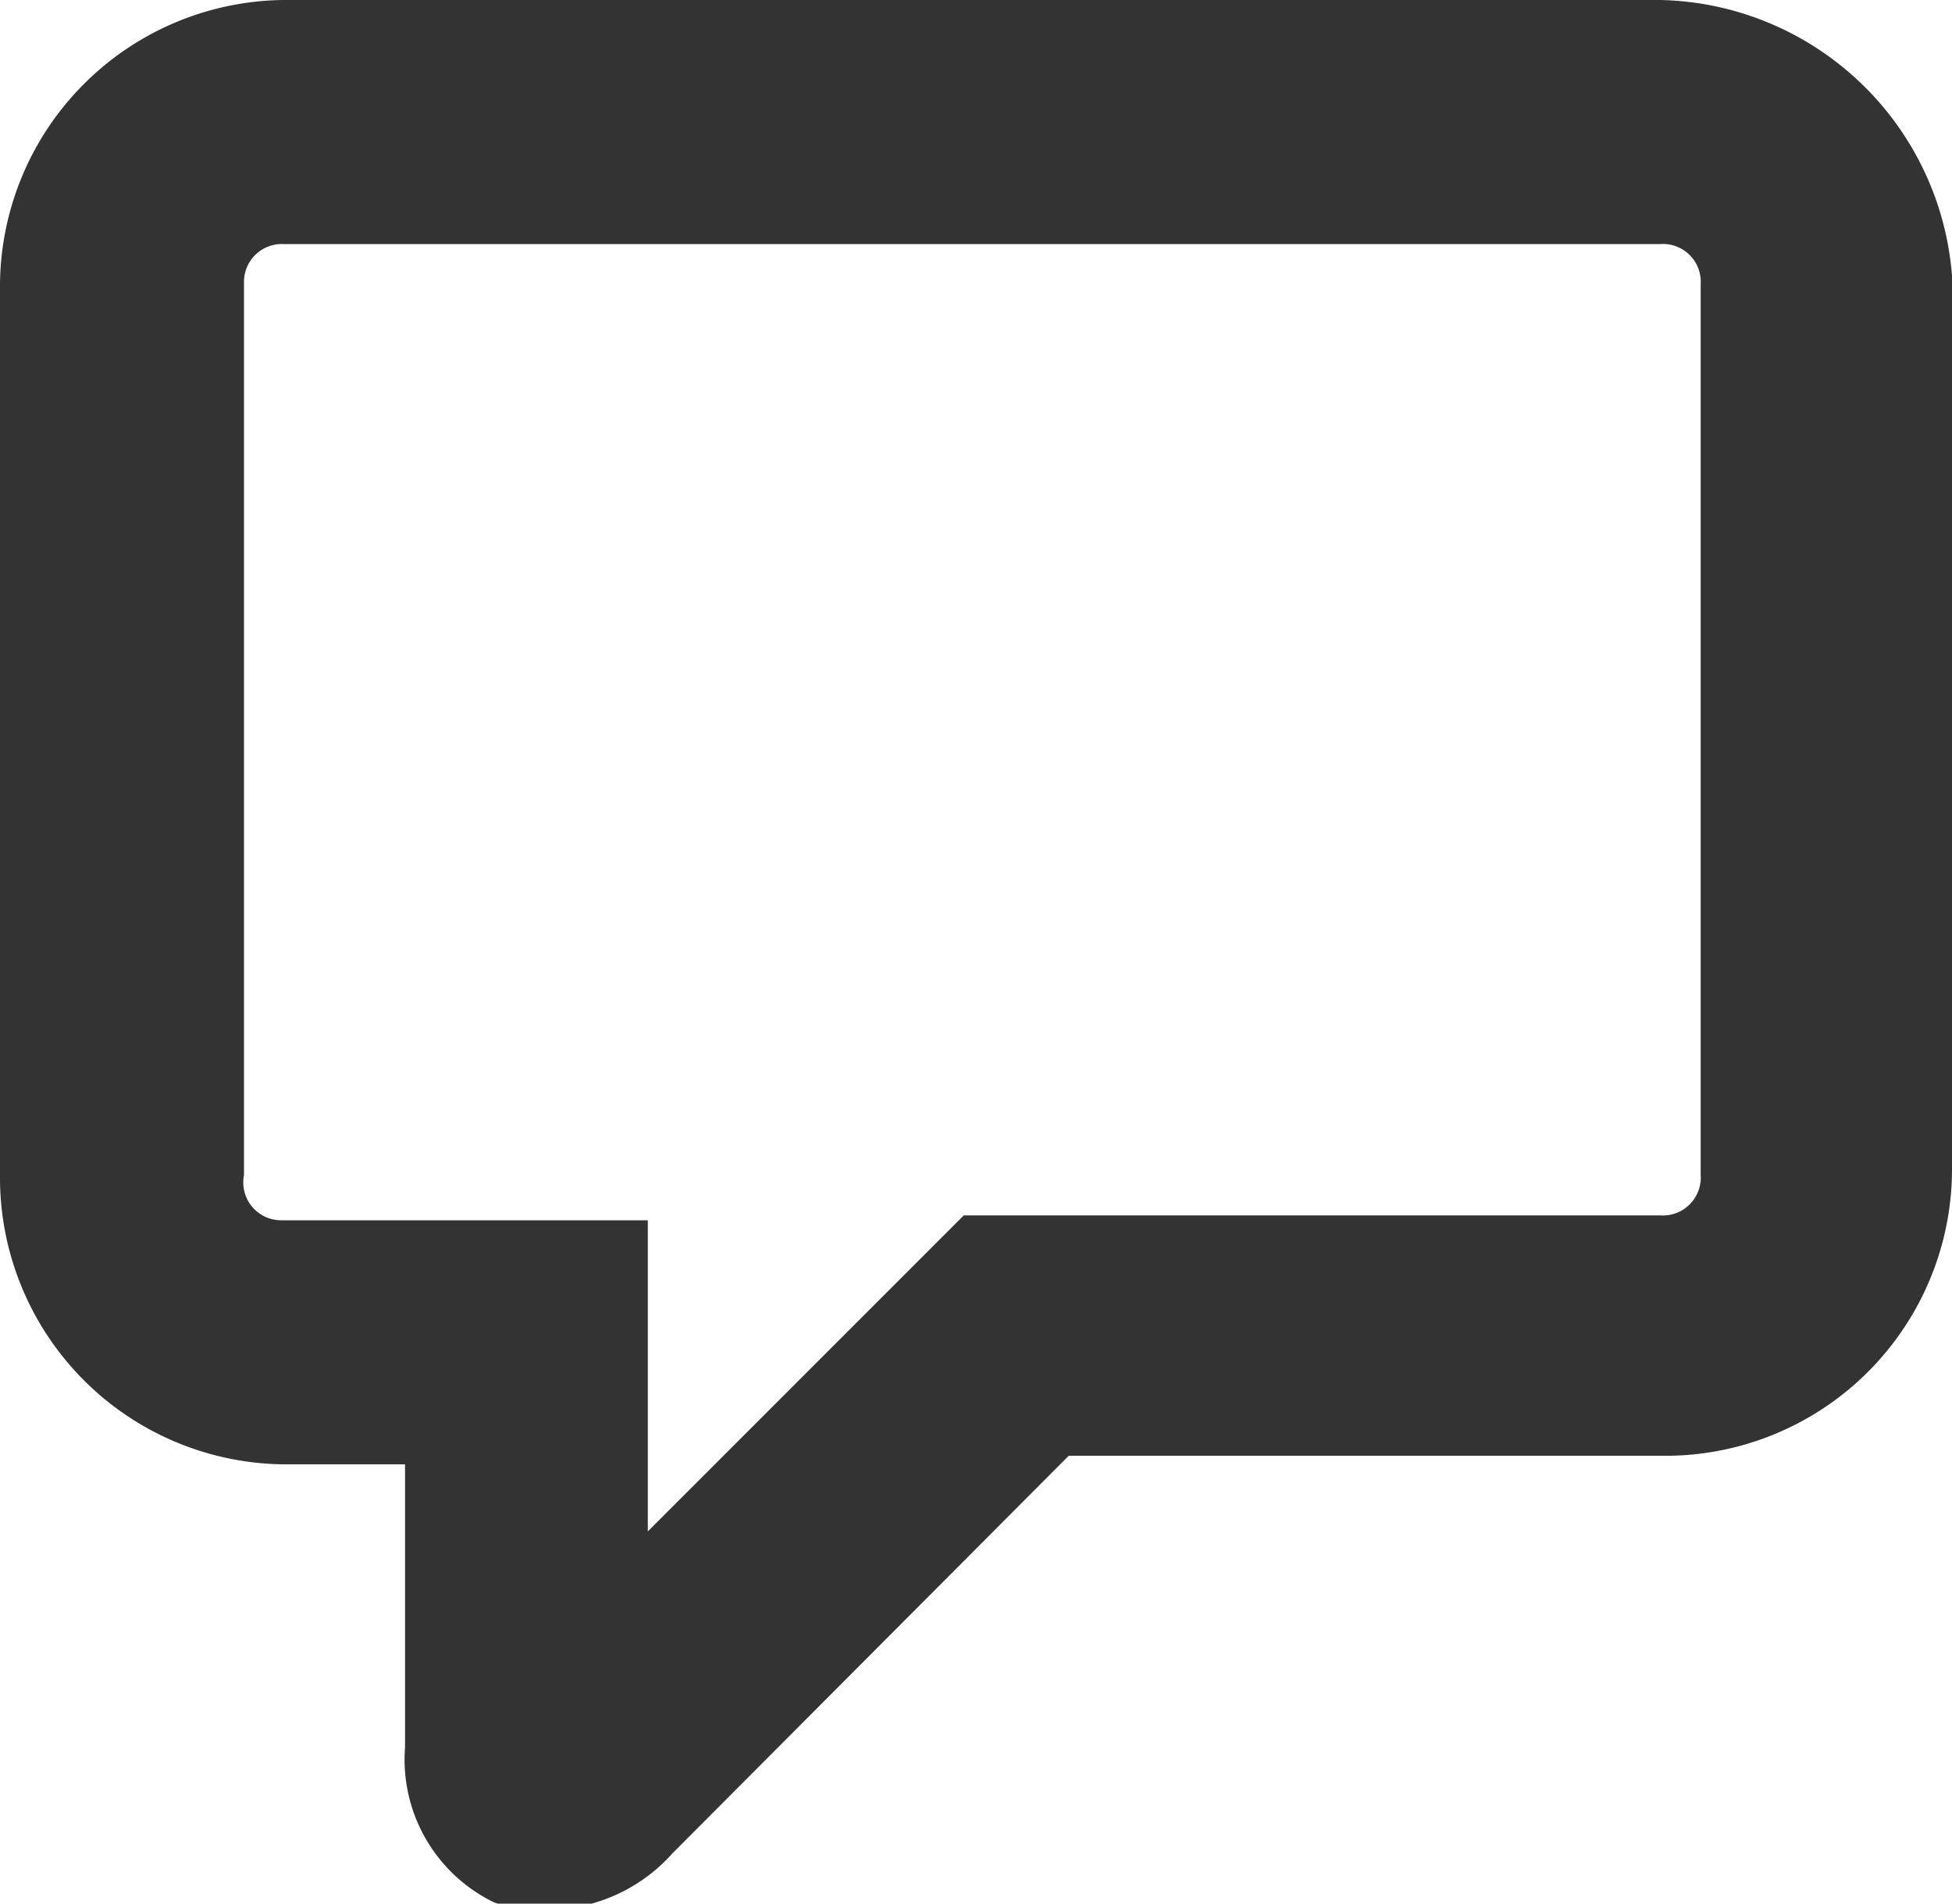 <?xml version="1.0" encoding="utf-8"?><svg xmlns="http://www.w3.org/2000/svg" viewBox="0 0 16 15.6" width="16" height="15.6"><path d="M13.61,0H2.32A2.35,2.35,0,0,0,0,2.32V9.63A2.35,2.35,0,0,0,2.32,12h1v2.32a1.3,1.3,0,0,0,.73,1.27,1.07,1.07,0,0,0,.46.06,1.38,1.38,0,0,0,1-.46l3.25-3.26h4.92A2.35,2.35,0,0,0,16,9.56V2.26A2.45,2.45,0,0,0,13.61,0Zm.33,9.63a.31.31,0,0,1-.33.33H7.9L5.31,12.55V10h-3A.31.31,0,0,1,2,9.63V2.32A.31.31,0,0,1,2.32,2H13.61a.31.31,0,0,1,.33.33Z" fill="#333"/></svg>